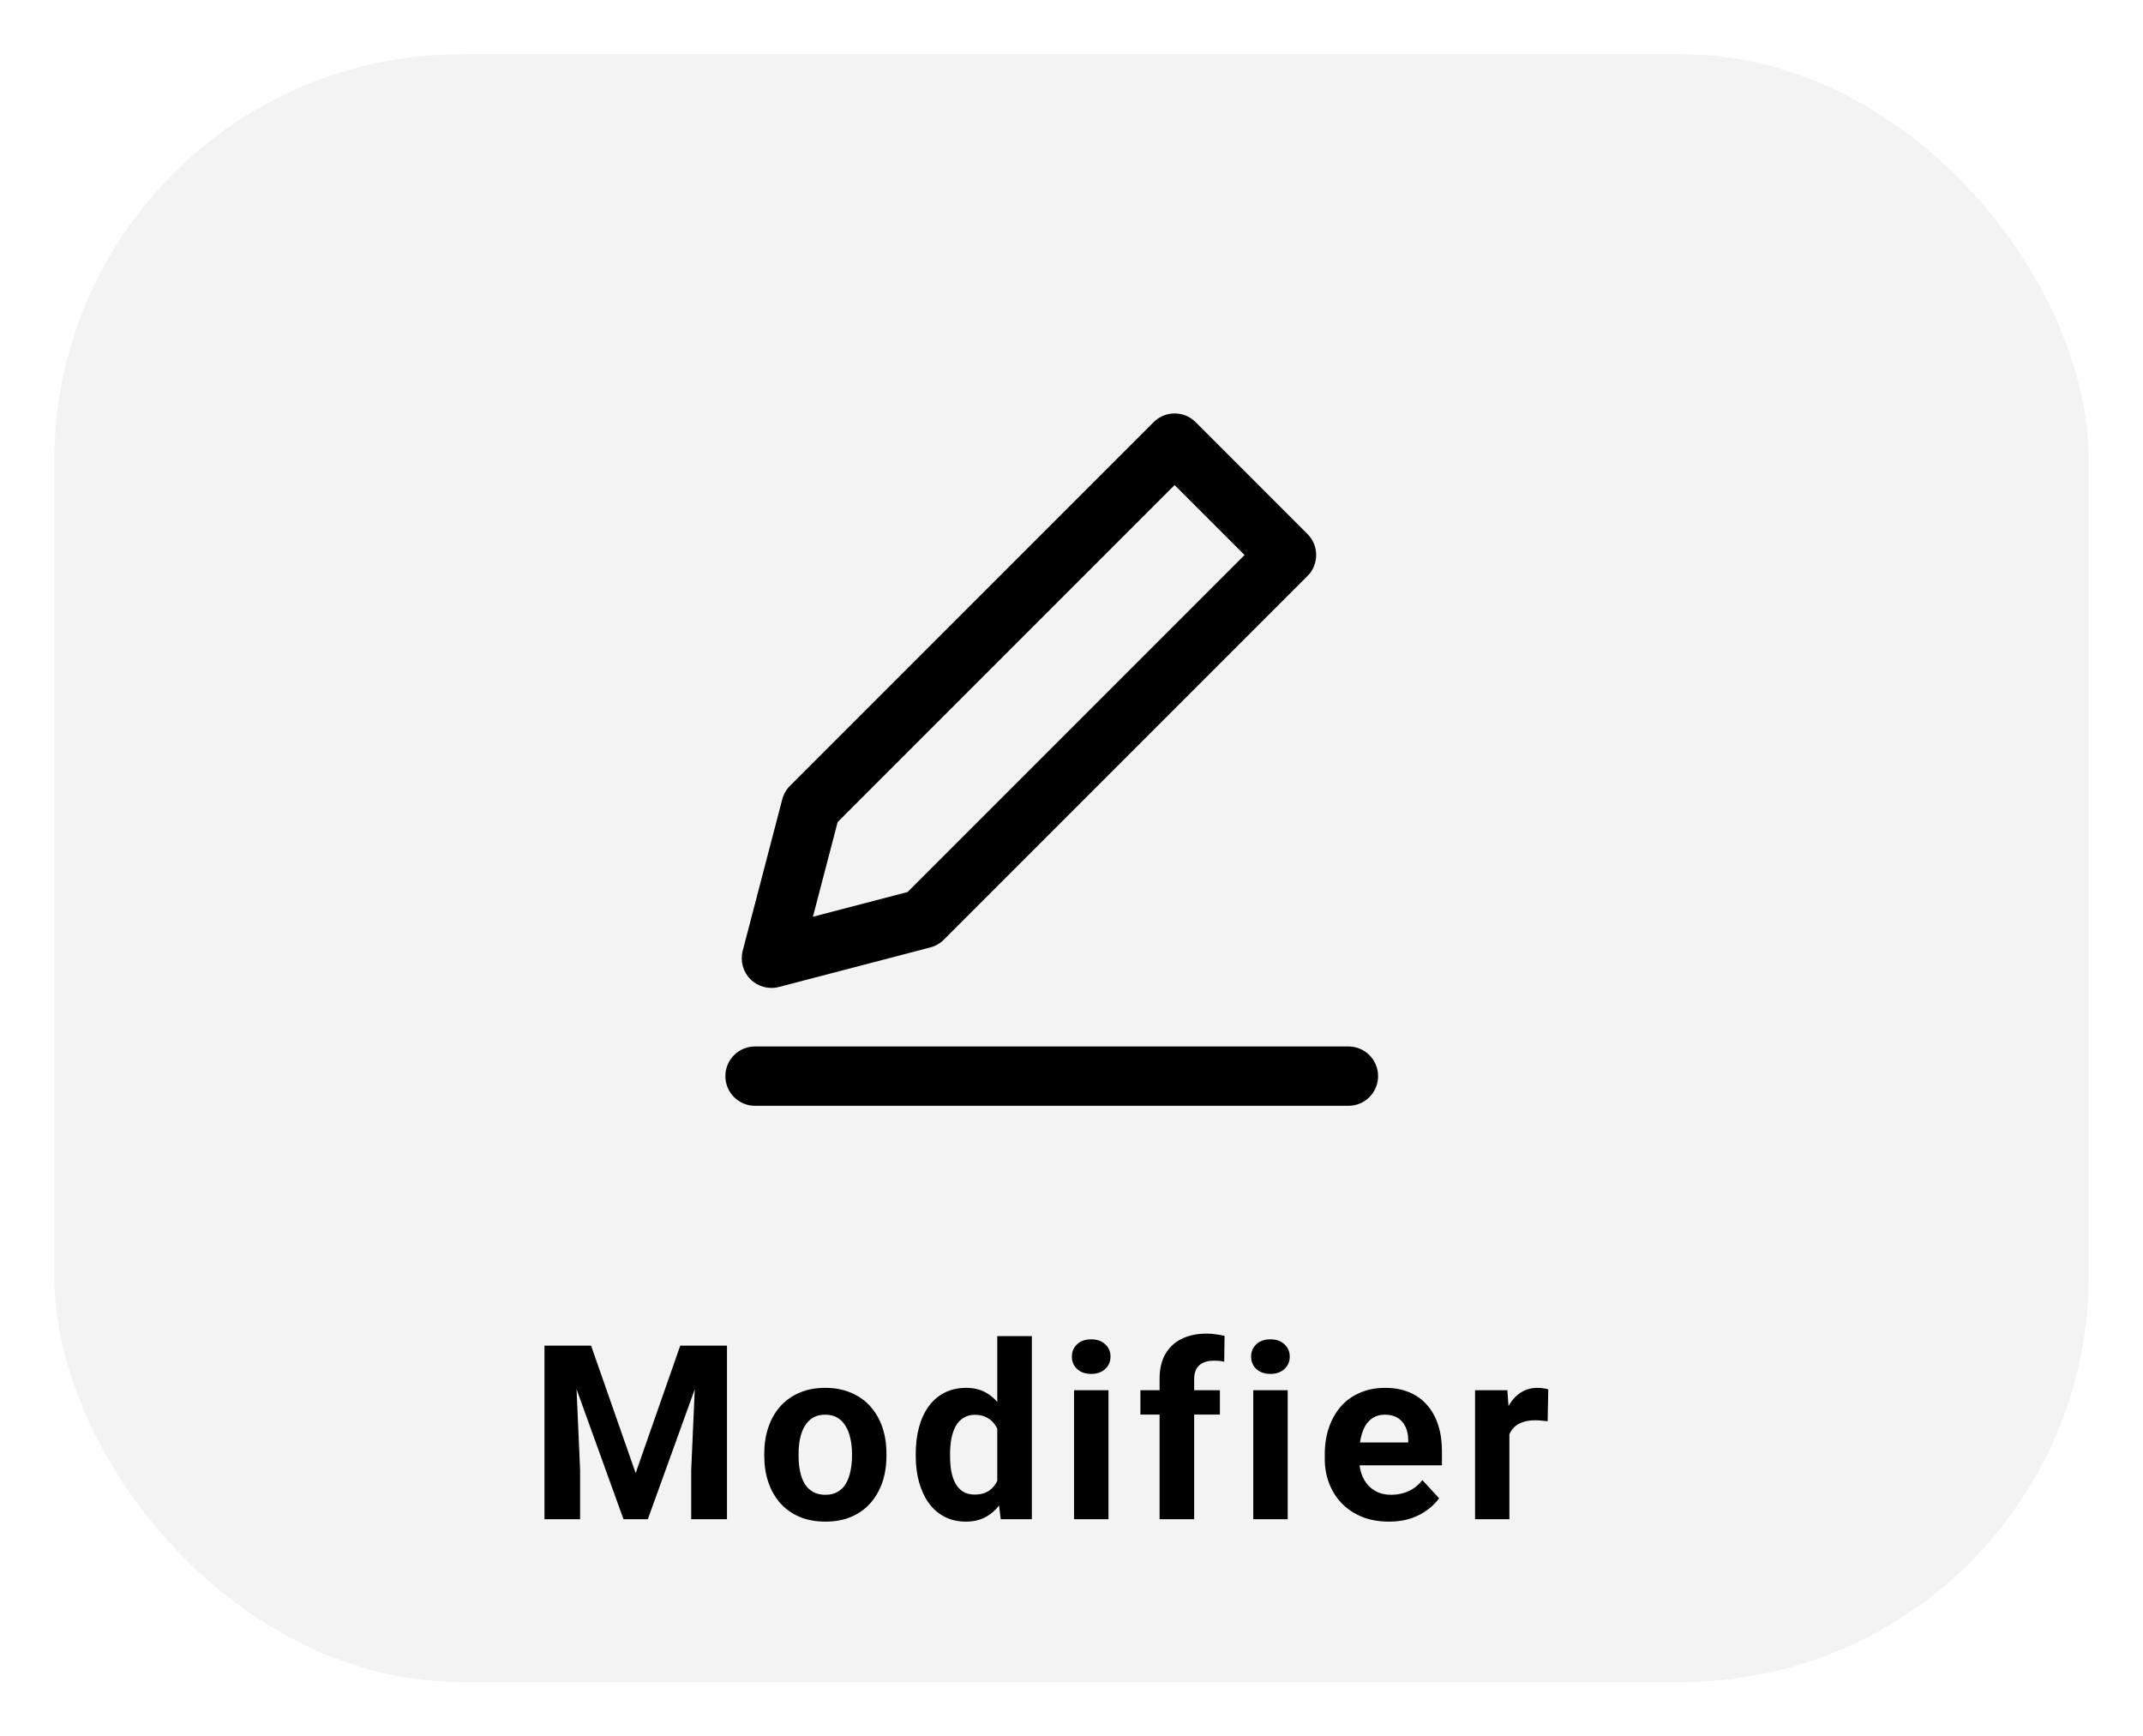 <svg width="158" height="128" viewBox="0 0 158 128" fill="none" xmlns="http://www.w3.org/2000/svg">
<g filter="url(#filter0_d_298_101)">
<rect x="4" width="150" height="120" rx="30" fill="#F3F3F3"/>
<path fill-rule="evenodd" clip-rule="evenodd" d="M88.15 27.12C87.74 26.71 87.183 26.479 86.603 26.479C86.023 26.479 85.466 26.71 85.056 27.12L58.245 53.931C57.97 54.206 57.773 54.549 57.675 54.925L54.759 66.091C54.562 66.843 54.779 67.642 55.328 68.191C55.877 68.74 56.677 68.957 57.428 68.761L68.594 65.844C68.97 65.746 69.313 65.549 69.588 65.274L96.399 38.463C97.254 37.609 97.254 36.224 96.399 35.37L88.15 27.12ZM61.758 56.605L86.603 31.76L91.759 36.916L66.914 61.761L59.935 63.584L61.758 56.605Z" fill="black"/>
<path d="M55.667 73.146C54.459 73.146 53.48 74.125 53.48 75.333C53.48 76.541 54.459 77.521 55.667 77.521H99.417C100.625 77.521 101.604 76.541 101.604 75.333C101.604 74.125 100.625 73.146 99.417 73.146H55.667Z" fill="black"/>
<path d="M41.347 95.203H43.579L46.866 104.599L50.153 95.203H52.386L47.763 108H45.97L41.347 95.203ZM40.143 95.203H42.366L42.77 104.361V108H40.143V95.203ZM51.366 95.203H53.599V108H50.962V104.361L51.366 95.203ZM56.348 103.342V103.157C56.348 102.46 56.447 101.818 56.647 101.232C56.846 100.641 57.136 100.128 57.517 99.694C57.898 99.261 58.366 98.924 58.923 98.684C59.48 98.438 60.118 98.314 60.839 98.314C61.56 98.314 62.201 98.438 62.764 98.684C63.326 98.924 63.798 99.261 64.179 99.694C64.565 100.128 64.858 100.641 65.058 101.232C65.257 101.818 65.356 102.46 65.356 103.157V103.342C65.356 104.033 65.257 104.675 65.058 105.267C64.858 105.853 64.565 106.365 64.179 106.805C63.798 107.238 63.329 107.575 62.773 107.815C62.216 108.056 61.577 108.176 60.856 108.176C60.136 108.176 59.494 108.056 58.932 107.815C58.375 107.575 57.903 107.238 57.517 106.805C57.136 106.365 56.846 105.853 56.647 105.267C56.447 104.675 56.348 104.033 56.348 103.342ZM58.879 103.157V103.342C58.879 103.74 58.914 104.112 58.984 104.458C59.055 104.804 59.166 105.108 59.318 105.372C59.477 105.63 59.682 105.832 59.934 105.979C60.185 106.125 60.493 106.198 60.856 106.198C61.208 106.198 61.51 106.125 61.762 105.979C62.014 105.832 62.216 105.63 62.368 105.372C62.52 105.108 62.632 104.804 62.702 104.458C62.778 104.112 62.816 103.74 62.816 103.342V103.157C62.816 102.771 62.778 102.407 62.702 102.067C62.632 101.722 62.518 101.417 62.359 101.153C62.207 100.884 62.005 100.673 61.753 100.521C61.501 100.368 61.196 100.292 60.839 100.292C60.481 100.292 60.177 100.368 59.925 100.521C59.679 100.673 59.477 100.884 59.318 101.153C59.166 101.417 59.055 101.722 58.984 102.067C58.914 102.407 58.879 102.771 58.879 103.157ZM73.528 105.926V94.5H76.077V108H73.783L73.528 105.926ZM67.517 103.359V103.175C67.517 102.448 67.599 101.789 67.763 101.197C67.927 100.6 68.167 100.087 68.483 99.659C68.8 99.231 69.189 98.9 69.652 98.666C70.115 98.432 70.643 98.314 71.234 98.314C71.791 98.314 72.277 98.432 72.693 98.666C73.115 98.9 73.473 99.234 73.766 99.668C74.064 100.096 74.305 100.603 74.486 101.188C74.668 101.769 74.8 102.404 74.882 103.096V103.5C74.8 104.162 74.668 104.777 74.486 105.346C74.305 105.914 74.064 106.412 73.766 106.84C73.473 107.262 73.115 107.59 72.693 107.824C72.272 108.059 71.779 108.176 71.217 108.176C70.625 108.176 70.098 108.056 69.635 107.815C69.178 107.575 68.791 107.238 68.475 106.805C68.164 106.371 67.927 105.861 67.763 105.275C67.599 104.689 67.517 104.051 67.517 103.359ZM70.048 103.175V103.359C70.048 103.752 70.077 104.118 70.136 104.458C70.2 104.798 70.303 105.1 70.443 105.363C70.59 105.621 70.777 105.823 71.006 105.97C71.24 106.11 71.524 106.181 71.858 106.181C72.292 106.181 72.649 106.084 72.931 105.891C73.212 105.691 73.426 105.419 73.572 105.073C73.725 104.728 73.812 104.329 73.836 103.878V102.727C73.818 102.357 73.766 102.026 73.678 101.733C73.596 101.435 73.473 101.18 73.309 100.969C73.15 100.758 72.951 100.594 72.711 100.477C72.477 100.359 72.198 100.301 71.876 100.301C71.548 100.301 71.267 100.377 71.032 100.529C70.798 100.676 70.607 100.878 70.461 101.136C70.32 101.394 70.215 101.698 70.144 102.05C70.08 102.396 70.048 102.771 70.048 103.175ZM81.727 98.49V108H79.186V98.49H81.727ZM79.028 96.012C79.028 95.643 79.157 95.338 79.415 95.098C79.673 94.857 80.019 94.737 80.452 94.737C80.88 94.737 81.223 94.857 81.481 95.098C81.744 95.338 81.876 95.643 81.876 96.012C81.876 96.381 81.744 96.686 81.481 96.926C81.223 97.166 80.88 97.286 80.452 97.286C80.019 97.286 79.673 97.166 79.415 96.926C79.157 96.686 79.028 96.381 79.028 96.012ZM88.044 108H85.495V97.647C85.495 96.926 85.636 96.319 85.917 95.827C86.204 95.329 86.606 94.954 87.121 94.702C87.643 94.444 88.261 94.315 88.976 94.315C89.21 94.315 89.436 94.333 89.652 94.368C89.869 94.397 90.08 94.436 90.285 94.482L90.259 96.39C90.147 96.36 90.03 96.34 89.907 96.328C89.784 96.316 89.641 96.311 89.477 96.311C89.172 96.311 88.911 96.363 88.694 96.469C88.483 96.568 88.322 96.718 88.211 96.917C88.1 97.116 88.044 97.359 88.044 97.647V108ZM89.942 98.49V100.283H84.08V98.49H89.942ZM94.941 98.49V108H92.401V98.49H94.941ZM92.243 96.012C92.243 95.643 92.372 95.338 92.63 95.098C92.888 94.857 93.233 94.737 93.667 94.737C94.095 94.737 94.438 94.857 94.695 95.098C94.959 95.338 95.091 95.643 95.091 96.012C95.091 96.381 94.959 96.686 94.695 96.926C94.438 97.166 94.095 97.286 93.667 97.286C93.233 97.286 92.888 97.166 92.63 96.926C92.372 96.686 92.243 96.381 92.243 96.012ZM102.41 108.176C101.672 108.176 101.01 108.059 100.424 107.824C99.838 107.584 99.34 107.253 98.93 106.831C98.525 106.409 98.215 105.92 97.998 105.363C97.781 104.801 97.673 104.203 97.673 103.57V103.219C97.673 102.498 97.775 101.839 97.981 101.241C98.186 100.644 98.478 100.125 98.859 99.686C99.246 99.246 99.715 98.909 100.266 98.675C100.816 98.435 101.438 98.314 102.129 98.314C102.803 98.314 103.4 98.426 103.922 98.648C104.443 98.871 104.88 99.188 105.231 99.598C105.589 100.008 105.858 100.5 106.04 101.074C106.222 101.643 106.312 102.275 106.312 102.973V104.027H98.754V102.34H103.825V102.146C103.825 101.795 103.761 101.481 103.632 101.206C103.509 100.925 103.321 100.702 103.069 100.538C102.817 100.374 102.495 100.292 102.103 100.292C101.769 100.292 101.481 100.365 101.241 100.512C101.001 100.658 100.805 100.863 100.652 101.127C100.506 101.391 100.395 101.701 100.318 102.059C100.248 102.41 100.213 102.797 100.213 103.219V103.57C100.213 103.951 100.266 104.303 100.371 104.625C100.482 104.947 100.638 105.226 100.837 105.46C101.042 105.694 101.288 105.876 101.575 106.005C101.868 106.134 102.199 106.198 102.568 106.198C103.025 106.198 103.45 106.11 103.843 105.935C104.241 105.753 104.584 105.48 104.871 105.117L106.102 106.453C105.902 106.74 105.63 107.016 105.284 107.279C104.944 107.543 104.534 107.76 104.054 107.93C103.573 108.094 103.025 108.176 102.41 108.176ZM111.285 100.564V108H108.754V98.49H111.136L111.285 100.564ZM114.15 98.429L114.106 100.775C113.983 100.758 113.834 100.743 113.658 100.731C113.488 100.714 113.333 100.705 113.192 100.705C112.835 100.705 112.524 100.752 112.261 100.846C112.003 100.934 111.786 101.065 111.61 101.241C111.44 101.417 111.312 101.631 111.224 101.883C111.142 102.135 111.095 102.422 111.083 102.744L110.573 102.586C110.573 101.971 110.635 101.405 110.758 100.89C110.881 100.368 111.06 99.914 111.294 99.527C111.534 99.141 111.827 98.842 112.173 98.631C112.519 98.42 112.914 98.314 113.359 98.314C113.5 98.314 113.644 98.326 113.79 98.35C113.937 98.367 114.057 98.394 114.15 98.429Z" fill="black"/>
</g>
<defs>
<filter id="filter0_d_298_101" x="0" y="0" width="158" height="128" filterUnits="userSpaceOnUse" color-interpolation-filters="sRGB">
<feFlood flood-opacity="0" result="BackgroundImageFix"/>
<feColorMatrix in="SourceAlpha" type="matrix" values="0 0 0 0 0 0 0 0 0 0 0 0 0 0 0 0 0 0 127 0" result="hardAlpha"/>
<feOffset dy="4"/>
<feGaussianBlur stdDeviation="2"/>
<feComposite in2="hardAlpha" operator="out"/>
<feColorMatrix type="matrix" values="0 0 0 0 0 0 0 0 0 0 0 0 0 0 0 0 0 0 0.25 0"/>
<feBlend mode="normal" in2="BackgroundImageFix" result="effect1_dropShadow_298_101"/>
<feBlend mode="normal" in="SourceGraphic" in2="effect1_dropShadow_298_101" result="shape"/>
</filter>
</defs>
</svg>
